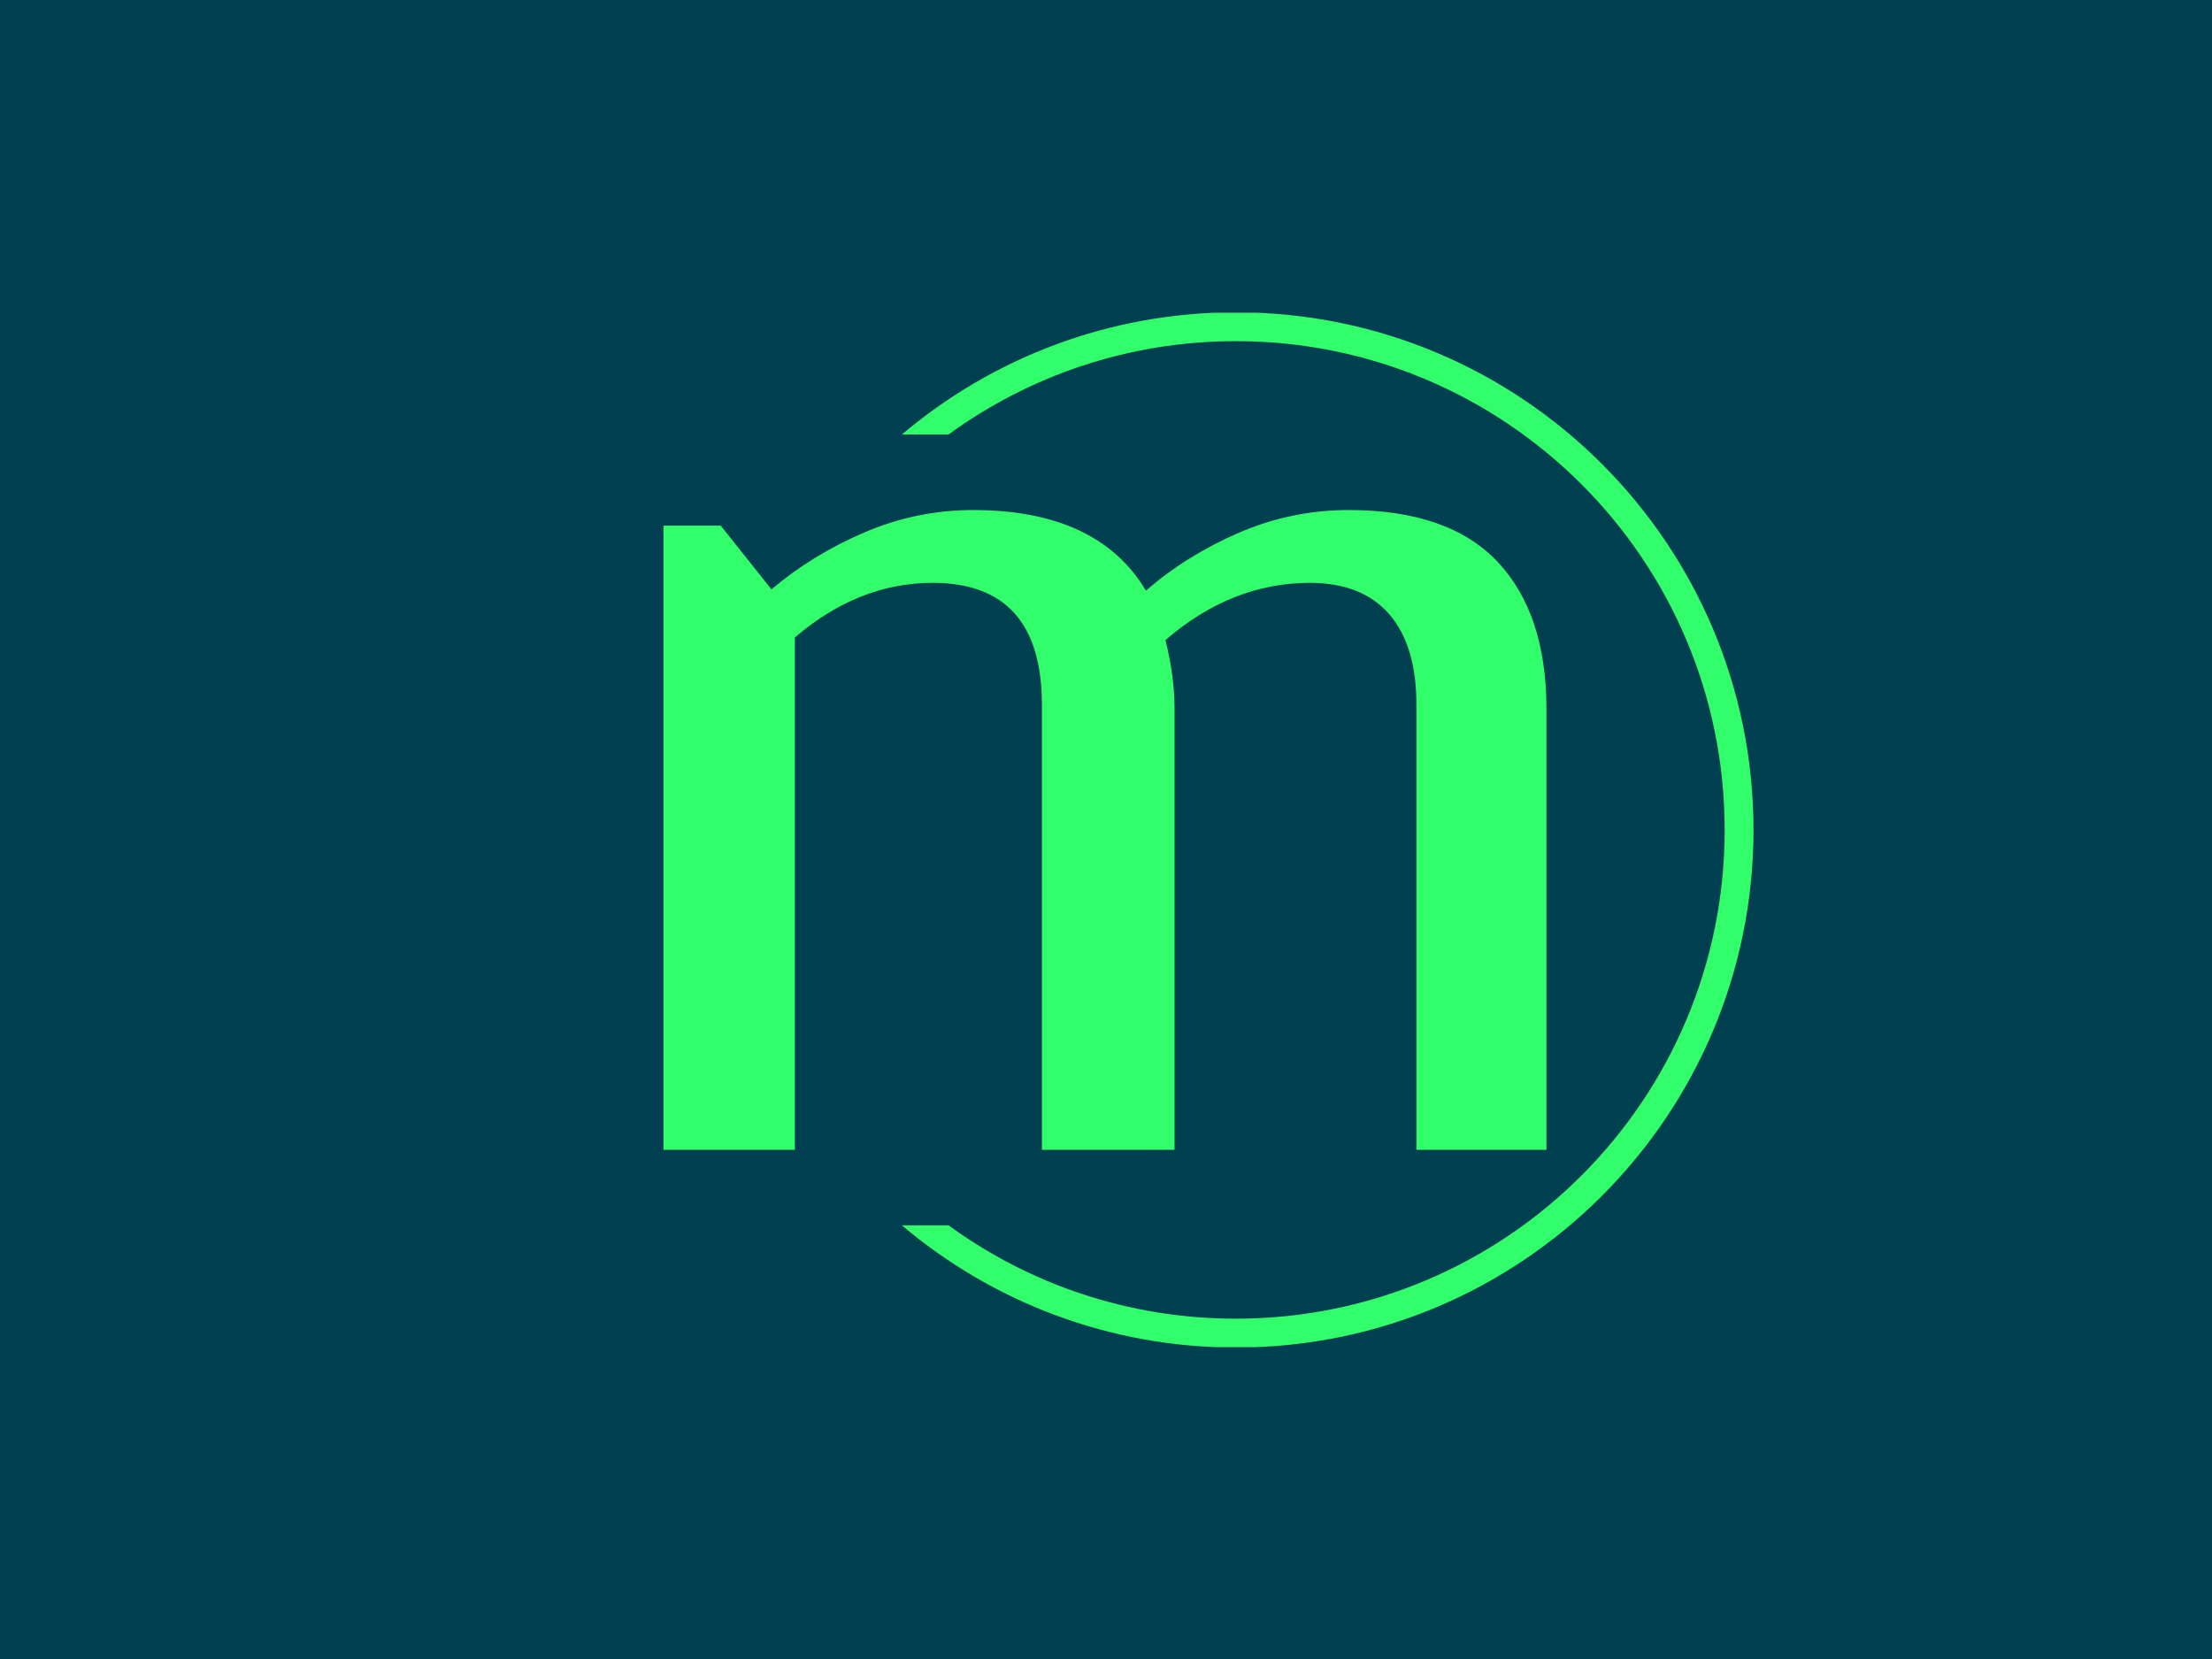 <svg xmlns="http://www.w3.org/2000/svg" version="1.1" xmlns:xlink="http://www.w3.org/1999/xlink" xmlns:svgjs="http://svgjs.dev/svgjs" width="2000" height="1500" viewBox="0 0 2000 1500"><rect width="2000" height="1500" fill="#004051"></rect><g transform="matrix(0.75,0,0,0.75,249.091,282.754)"><svg viewBox="0 0 396 247" data-background-color="#004051" preserveAspectRatio="xMidYMid meet" height="1247" width="2000" xmlns="http://www.w3.org/2000/svg" xmlns:xlink="http://www.w3.org/1999/xlink"><g id="tight-bounds" transform="matrix(1,0,0,1,0.24,-0.1)"><svg viewBox="0 0 395.52 247.2" height="247.2" width="395.52"><g><svg></svg></g><g><svg viewBox="0 0 395.52 247.2" height="247.2" width="395.52"><g transform="matrix(1,0,0,1,92.343,47.215)"><svg viewBox="0 0 210.834 152.77" height="152.77" width="210.834"><g><svg viewBox="0 0 210.834 152.77" height="152.77" width="210.834"><g><svg viewBox="0 0 210.834 152.77" height="152.77" width="210.834"><g><svg viewBox="0 0 210.834 152.77" height="152.77" width="210.834"><g id="textblocktransform"><svg viewBox="0 0 210.834 152.77" height="152.77" width="210.834" id="textblock"><g><svg viewBox="0 0 210.834 152.77" height="152.77" width="210.834"><g transform="matrix(1,0,0,1,0,0)"><svg width="210.834" viewBox="4.1 -24.6 33.95 24.6" height="152.77" data-palette-color="#32fd6b"><path d="M30.45-24.6Q34.3-24.6 36.18-22.6 38.05-20.6 38.05-16.95L38.05-16.95 38.05 0 33.05 0 33.05-17.1Q33.05-19.4 32-20.6 30.95-21.8 28.95-21.8L28.95-21.8Q25.95-21.8 23.4-19.6L23.4-19.6Q23.75-18.2 23.75-16.95L23.75-16.95 23.75 0 18.65 0 18.65-17.1Q18.65-21.8 14.45-21.8L14.45-21.8Q11.6-21.8 9.15-19.7L9.15-19.7 9.15 0 4.1 0 4.1-24 6.3-24 8.25-21.55Q9.85-22.9 11.85-23.75 13.85-24.6 16-24.6L16-24.6Q20.8-24.6 22.65-21.5L22.65-21.5Q24.2-22.85 26.23-23.73 28.25-24.6 30.45-24.6L30.45-24.6Z" opacity="1" transform="matrix(1,0,0,1,0,0)" fill="#32fd6b" class="wordmark-text-0" data-fill-palette-color="primary" id="text-0"></path></svg></g></svg></g></svg></g></svg></g></svg></g></svg></g></svg></g><g><path d="M229.017 0c68.262 0 123.6 55.338 123.6 123.6 0 68.262-55.338 123.6-123.6 123.6-30.402 0-58.24-10.976-79.768-29.183h11.147c19.26 14.022 42.974 22.294 68.621 22.295 64.458 0 116.712-52.254 116.712-116.712 0-64.458-52.254-116.712-116.712-116.712-25.647 0-49.361 8.272-68.621 22.295l-11.147 0c21.528-18.206 49.366-29.183 79.768-29.183z" fill="#32fd6b" stroke="transparent" data-fill-palette-color="tertiary"></path></g></svg></g><defs></defs></svg><rect width="395.52" height="247.2" fill="none" stroke="none" visibility="hidden"></rect></g></svg></g></svg>